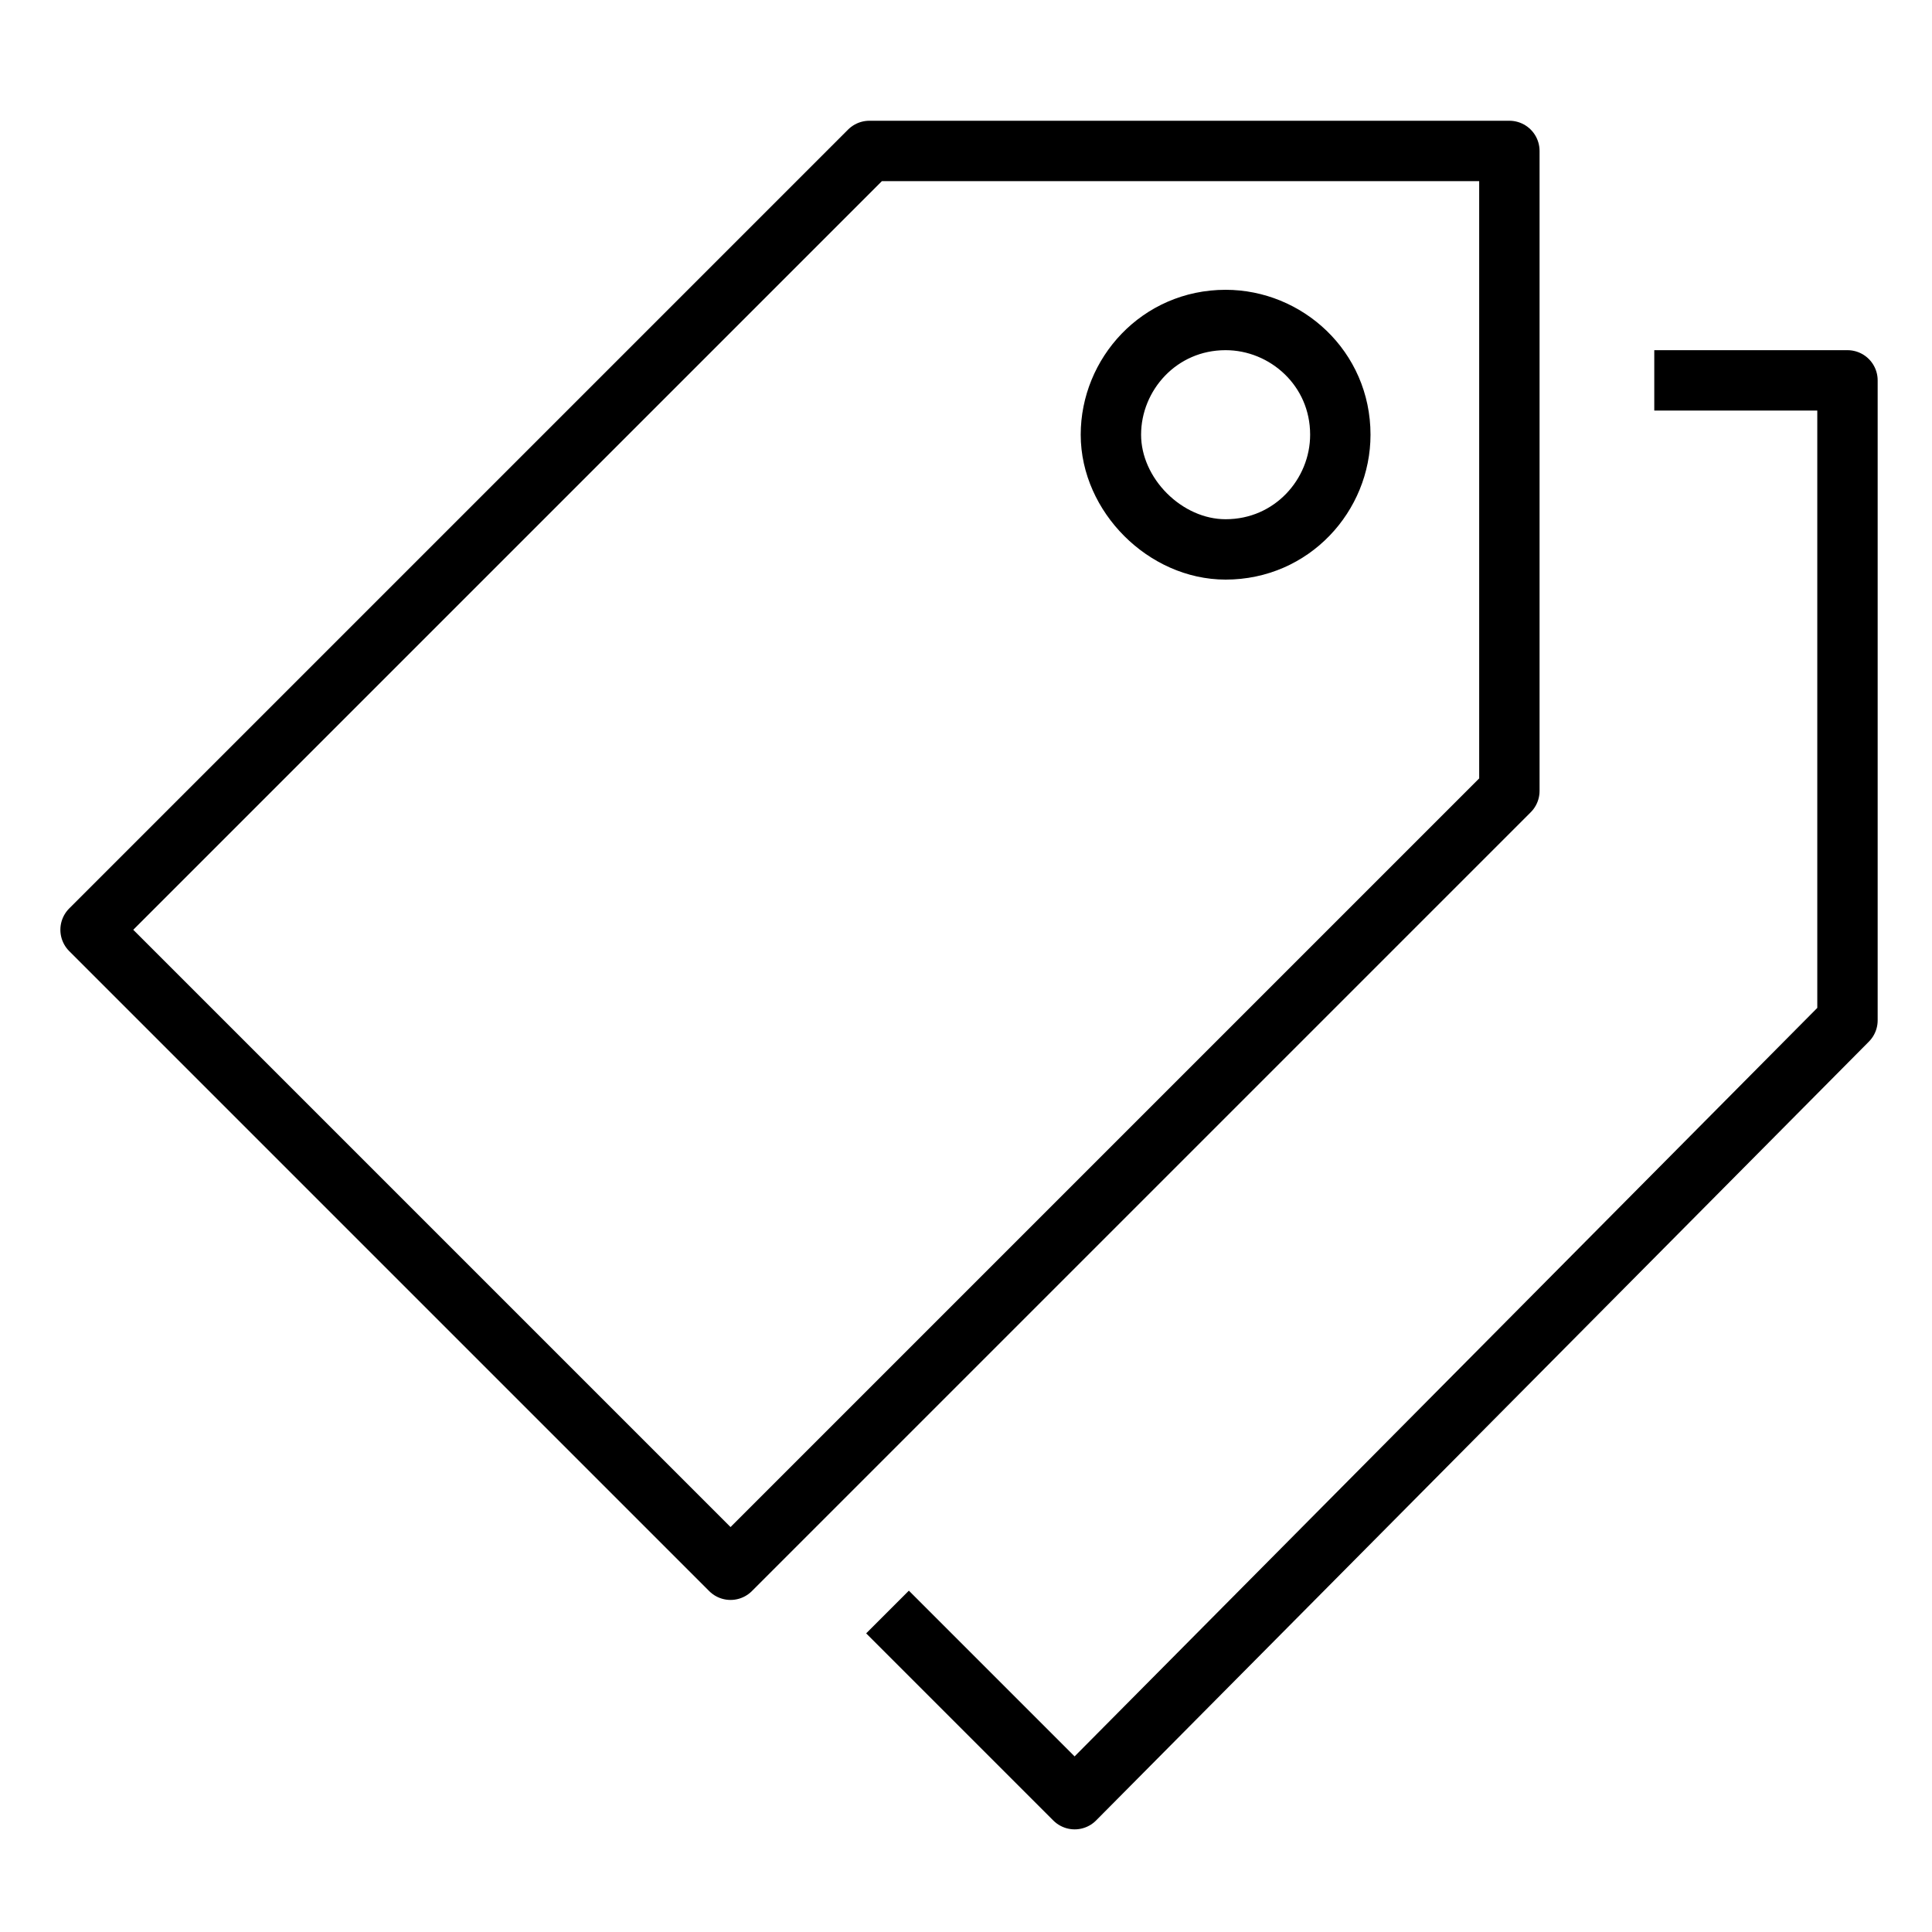 <svg version="1.1" viewBox="0 0 32 32"  height="32px" width="32px" fill="none" stroke="black"><g id="tag-group" transform="translate(1 2)"><polygon class="stroke" style="fill:none;stroke:currentColor;stroke-linejoin:round;stroke-width:1px;" points="11.1,24 0.5,13.4 13.4,0.5 24,0.5 24,11.1 "/><polyline class="stroke" style="fill:none;stroke:currentColor;stroke-linejoin:round;stroke-width:1px;" points="26.4,4.3 29.6,4.3 29.6,14.9 16.8,27.8 13.7,24.7 "/><path class="stroke" style="fill:none;stroke:currentColor;stroke-linejoin:round;stroke-width:1px;" d="M17.4,5.2L17.4,5.2c0-1,0.8-1.9,1.9-1.9h0c1,0,1.9,0.8,1.9,1.9v0c0,1-0.8,1.9-1.9,1.9h0C18.3,7.1,17.4,6.2,17.4,5.2z"/></g></svg>